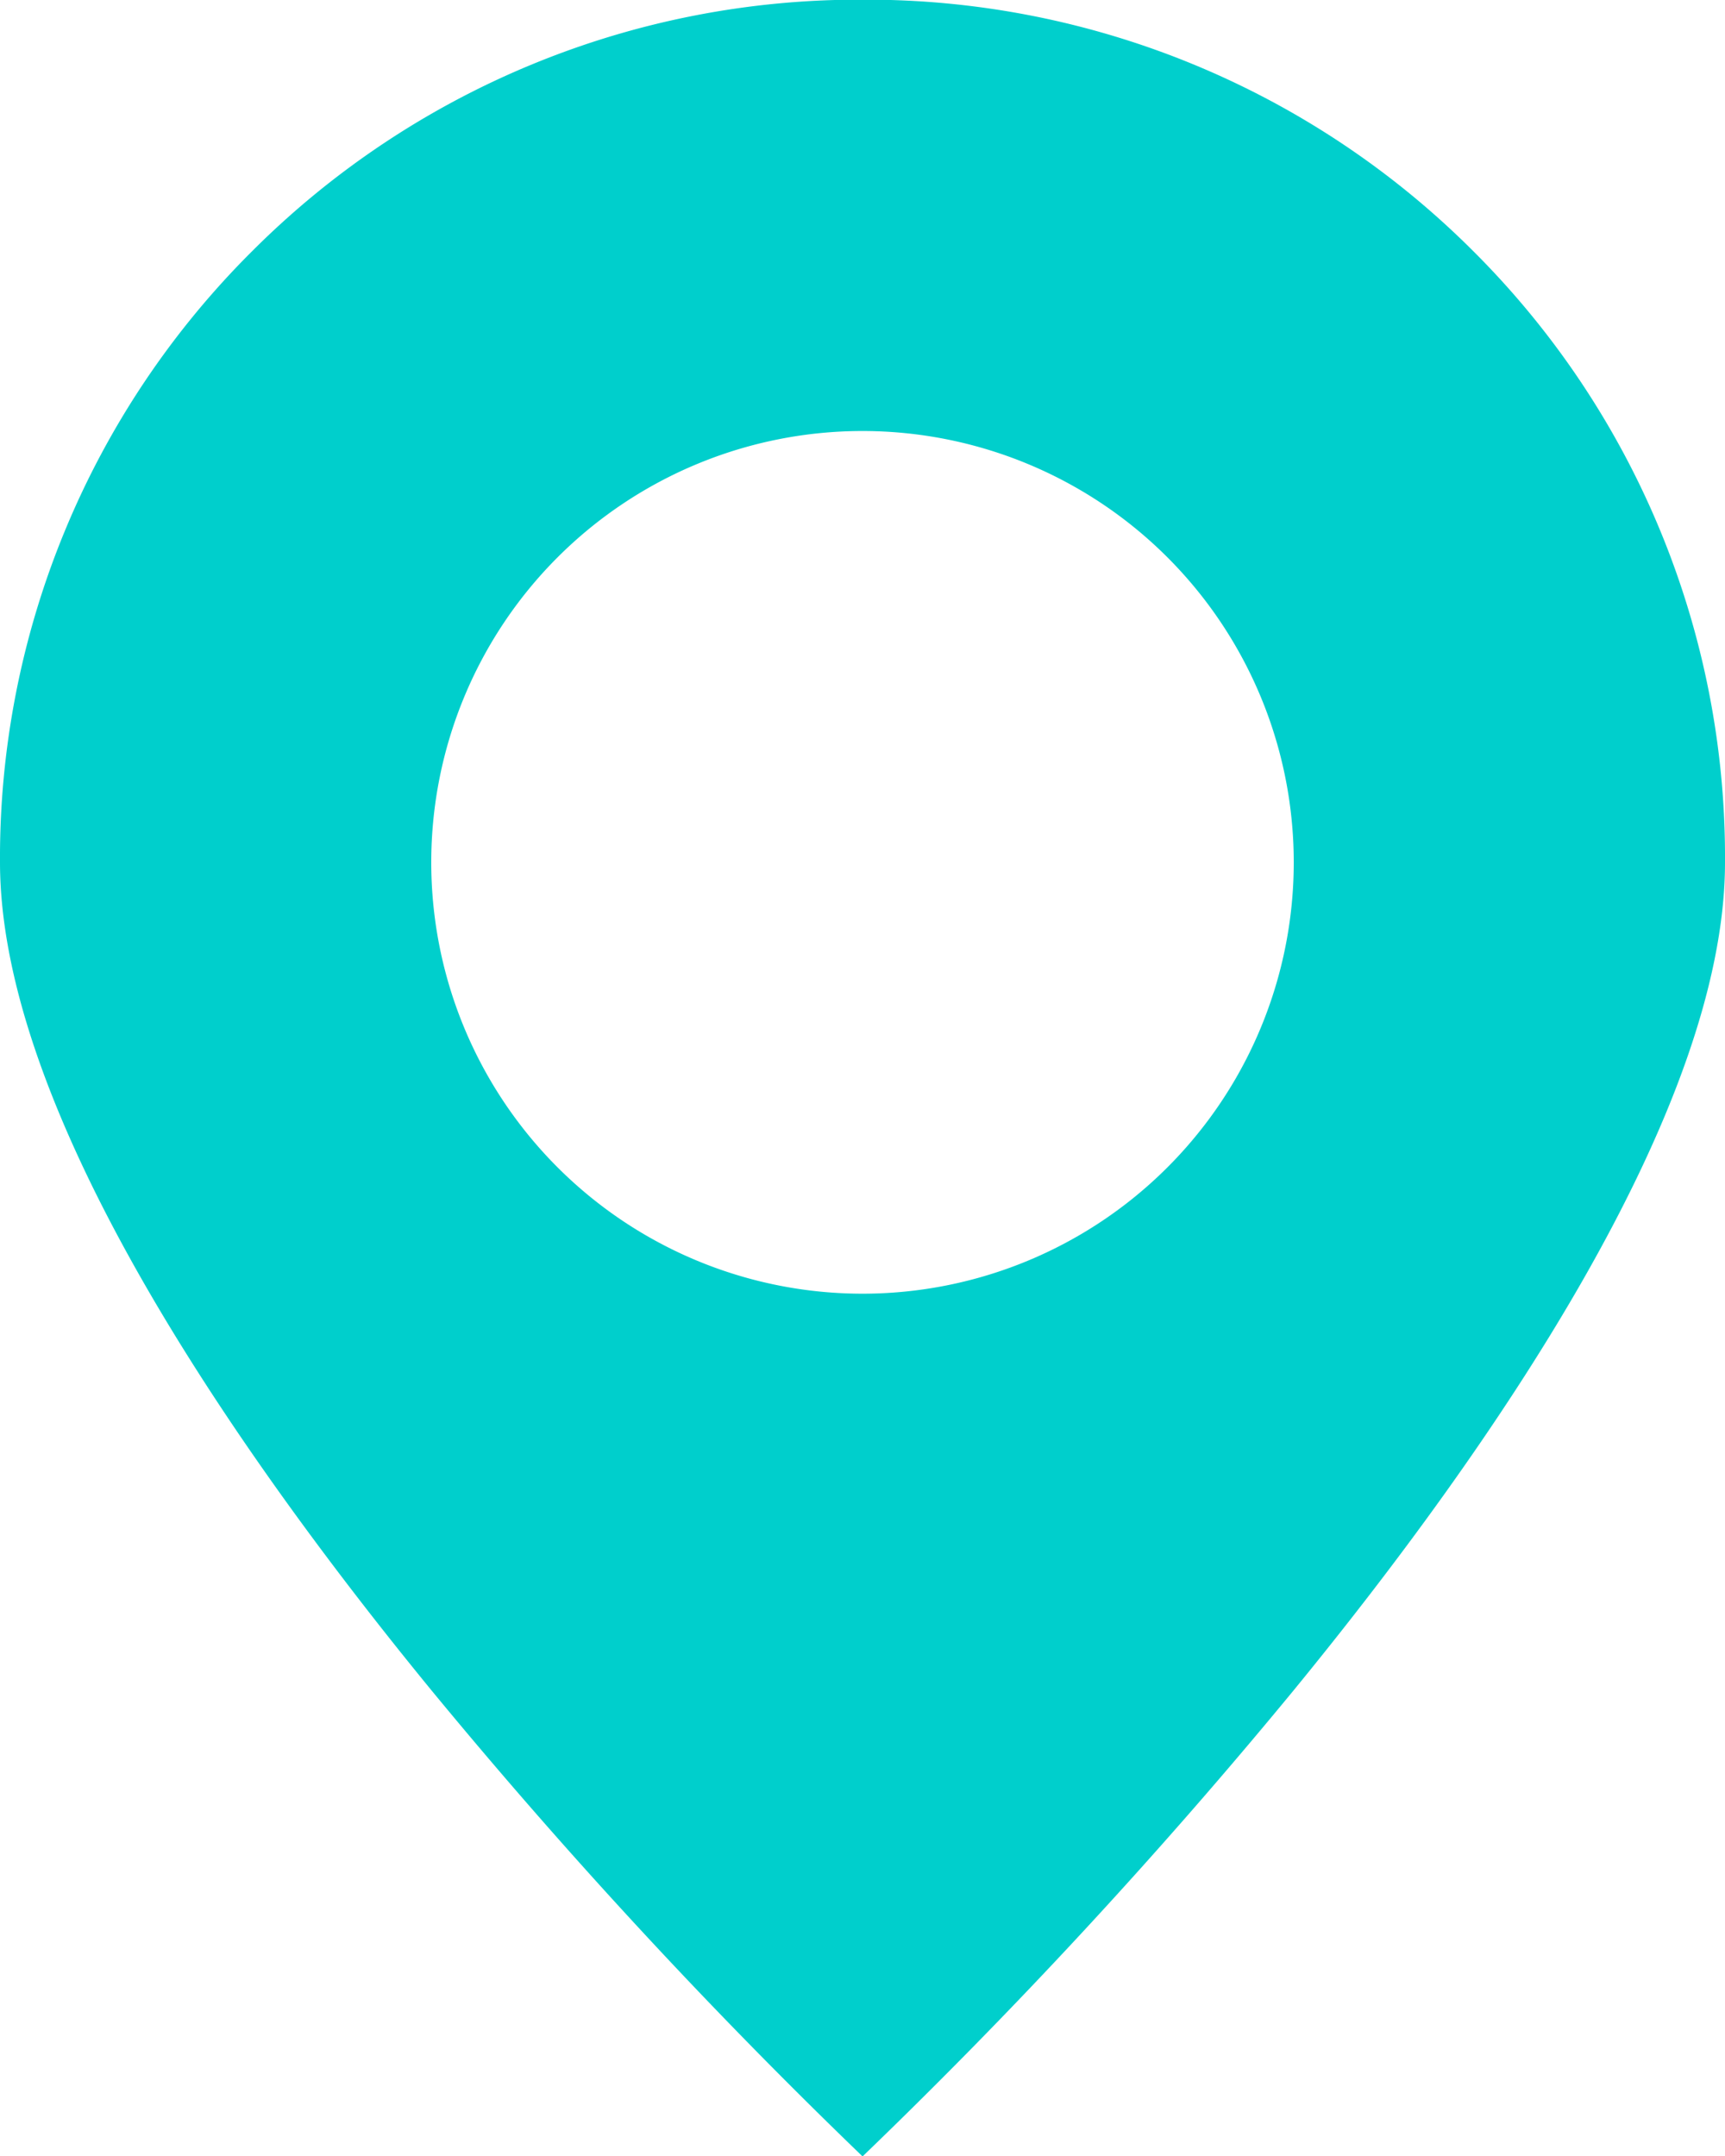 <svg xmlns="http://www.w3.org/2000/svg" width="16" height="19.996" viewBox="0 0 16 19.996">
  <path id="position" d="M22008-1660h0a51.217,51.217,0,0,1-4-4.324c-1.824-2.227-4-5.367-4-7.677a7.932,7.932,0,0,1,2.344-5.672A7.955,7.955,0,0,1,22008-1680a7.955,7.955,0,0,1,5.656,2.323A7.932,7.932,0,0,1,22016-1672c0,2.31-2.176,5.449-4,7.677a50.91,50.91,0,0,1-4,4.324Zm0-16a4,4,0,0,0-4,4,4,4,0,0,0,4,4,4,4,0,0,0,4-4A4,4,0,0,0,22008-1676Z" transform="translate(-22000 1679.997)" fill="#00cfcc"/>
</svg>
